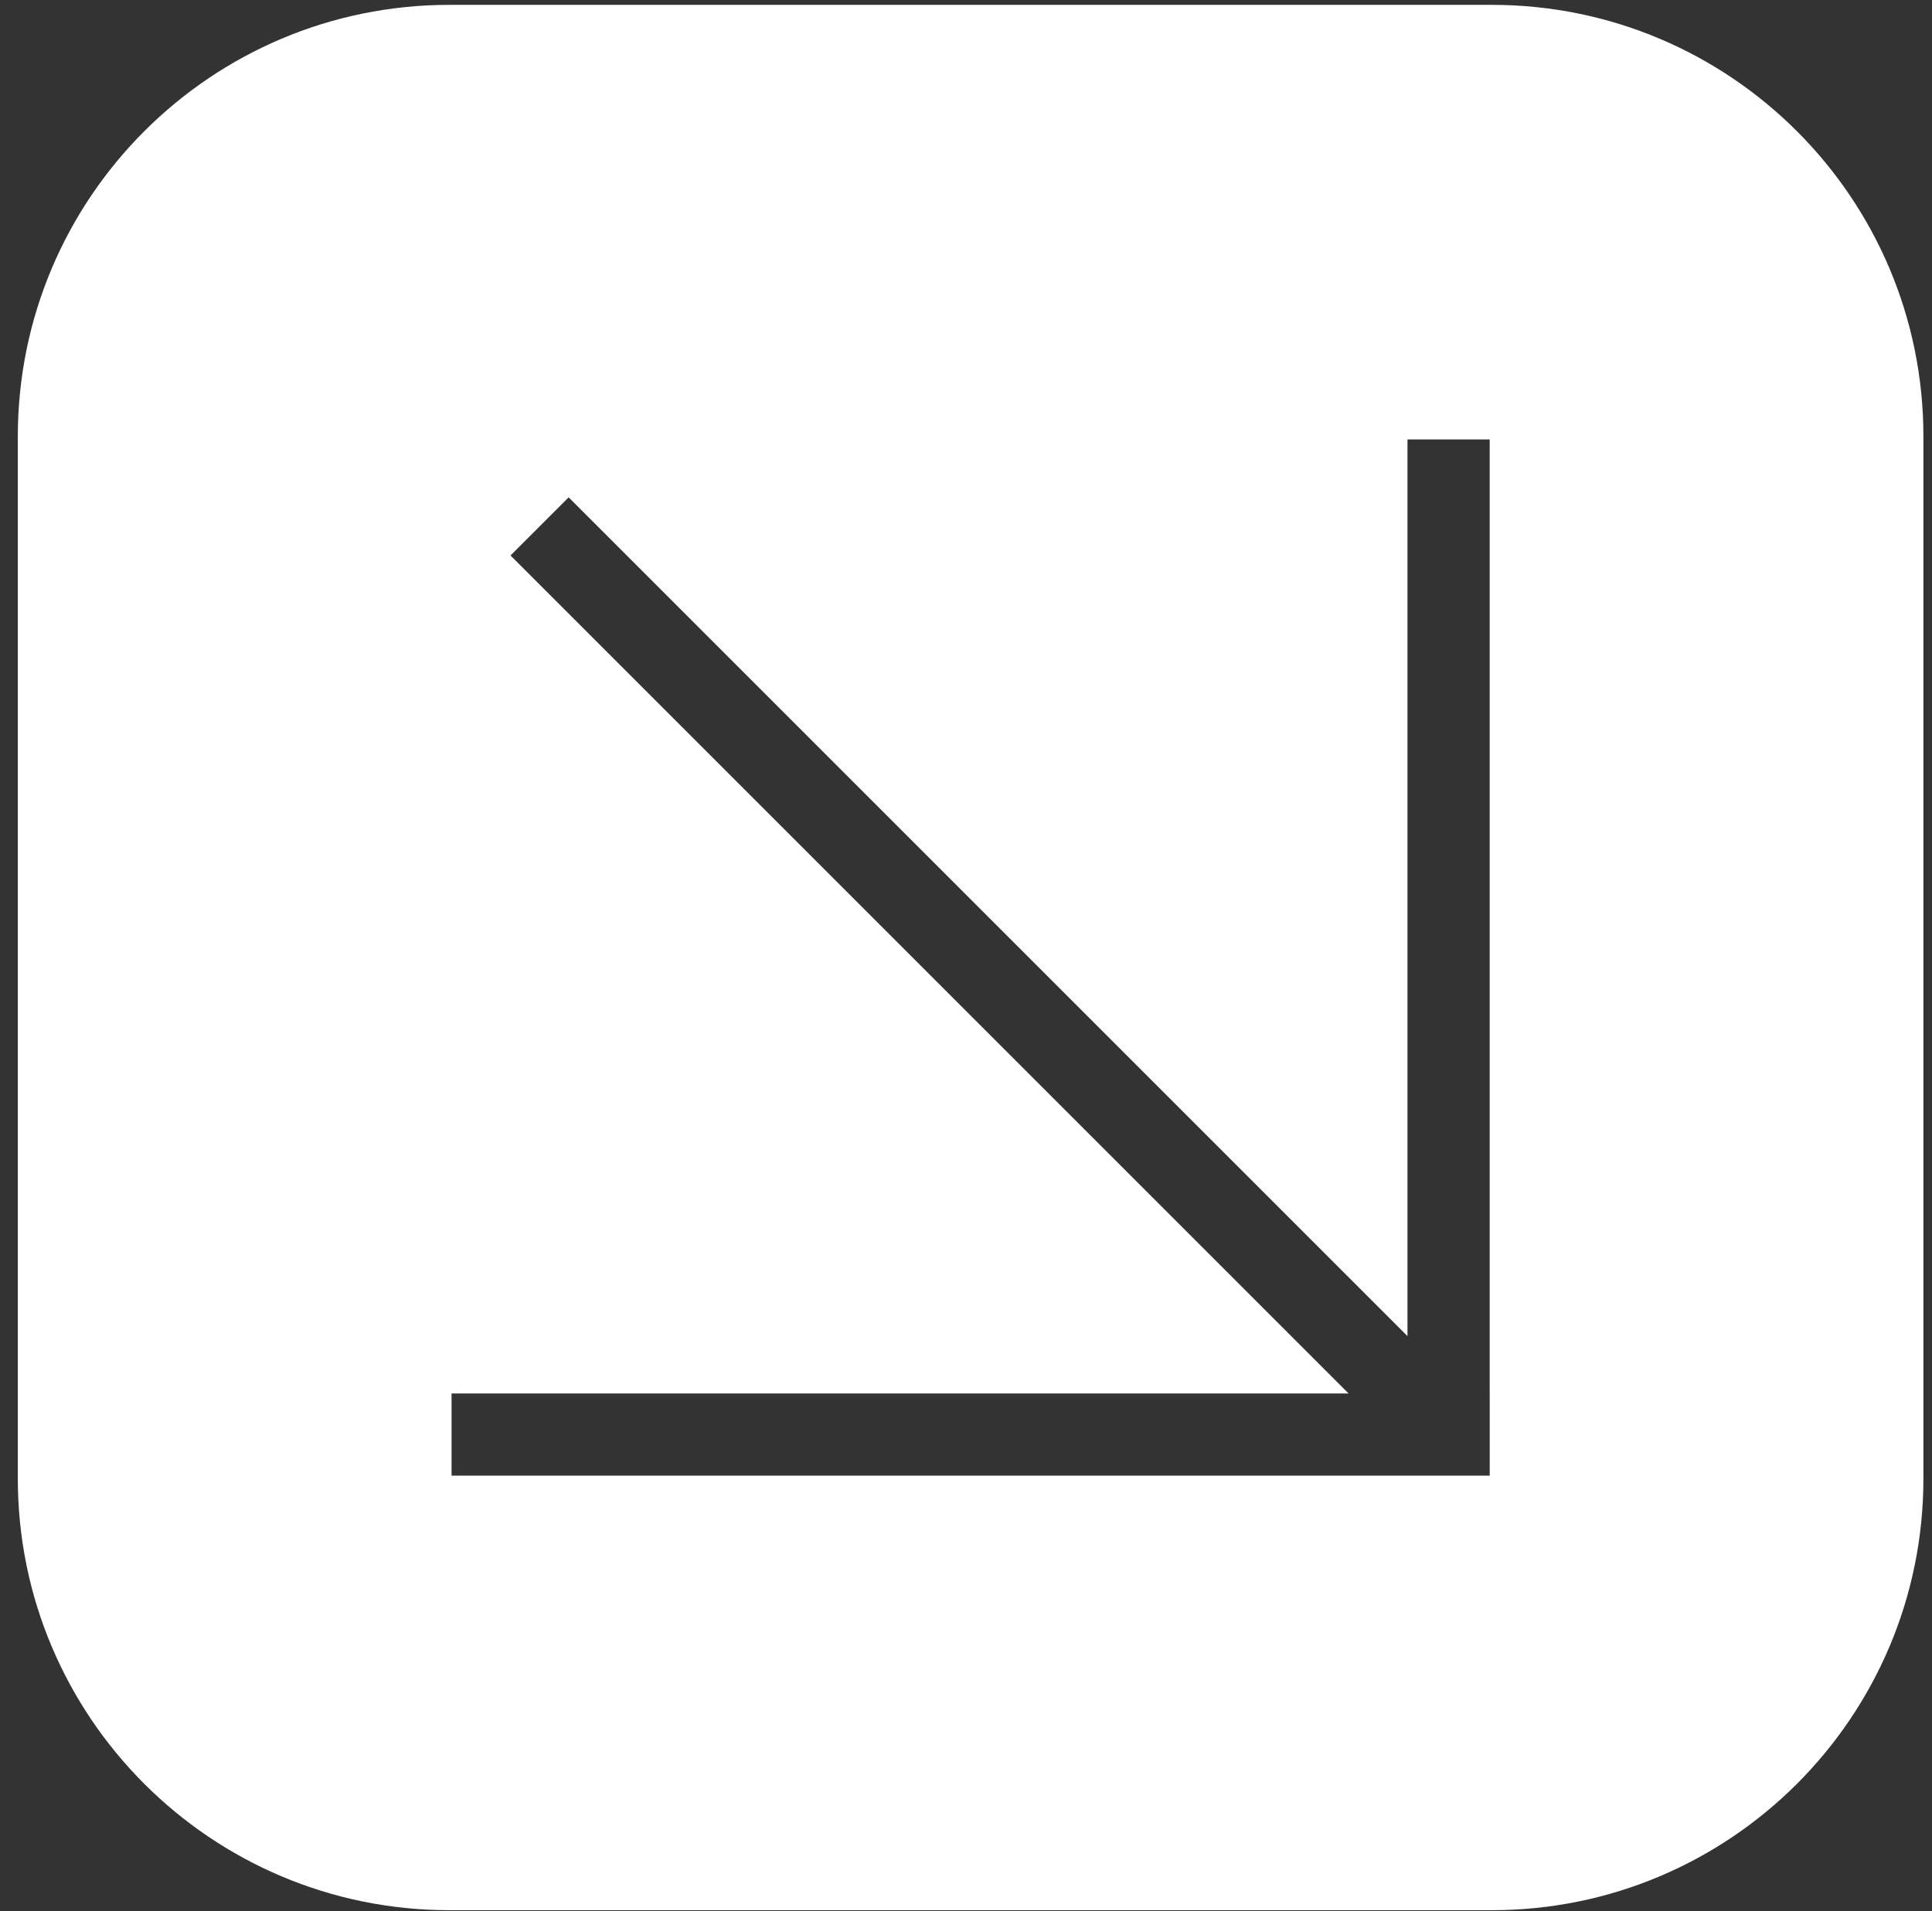 <svg width="94" height="93" viewBox="0 0 94 93" fill="none" xmlns="http://www.w3.org/2000/svg">
<rect x="0" y="0" width="94" height="93" fill="#333333" stroke="none"/>
<path fill-rule="evenodd" clip-rule="evenodd" d="M21.867 0.236C10.269 0.236 0.867 9.638 0.867 21.236V71.946C0.867 83.544 10.269 92.946 21.867 92.946H72.582C84.18 92.946 93.582 83.544 93.582 71.946V21.236C93.582 9.638 84.18 0.236 72.582 0.236H21.867ZM24.839 27.028L65.613 67.802H21.97V71.802H68.48H69.613L69.613 71.802L69.614 71.802H72.48H72.481V67.802H72.48V21.383H68.48V65.012L27.668 24.2L24.839 27.028Z" fill="white"/>
</svg>
